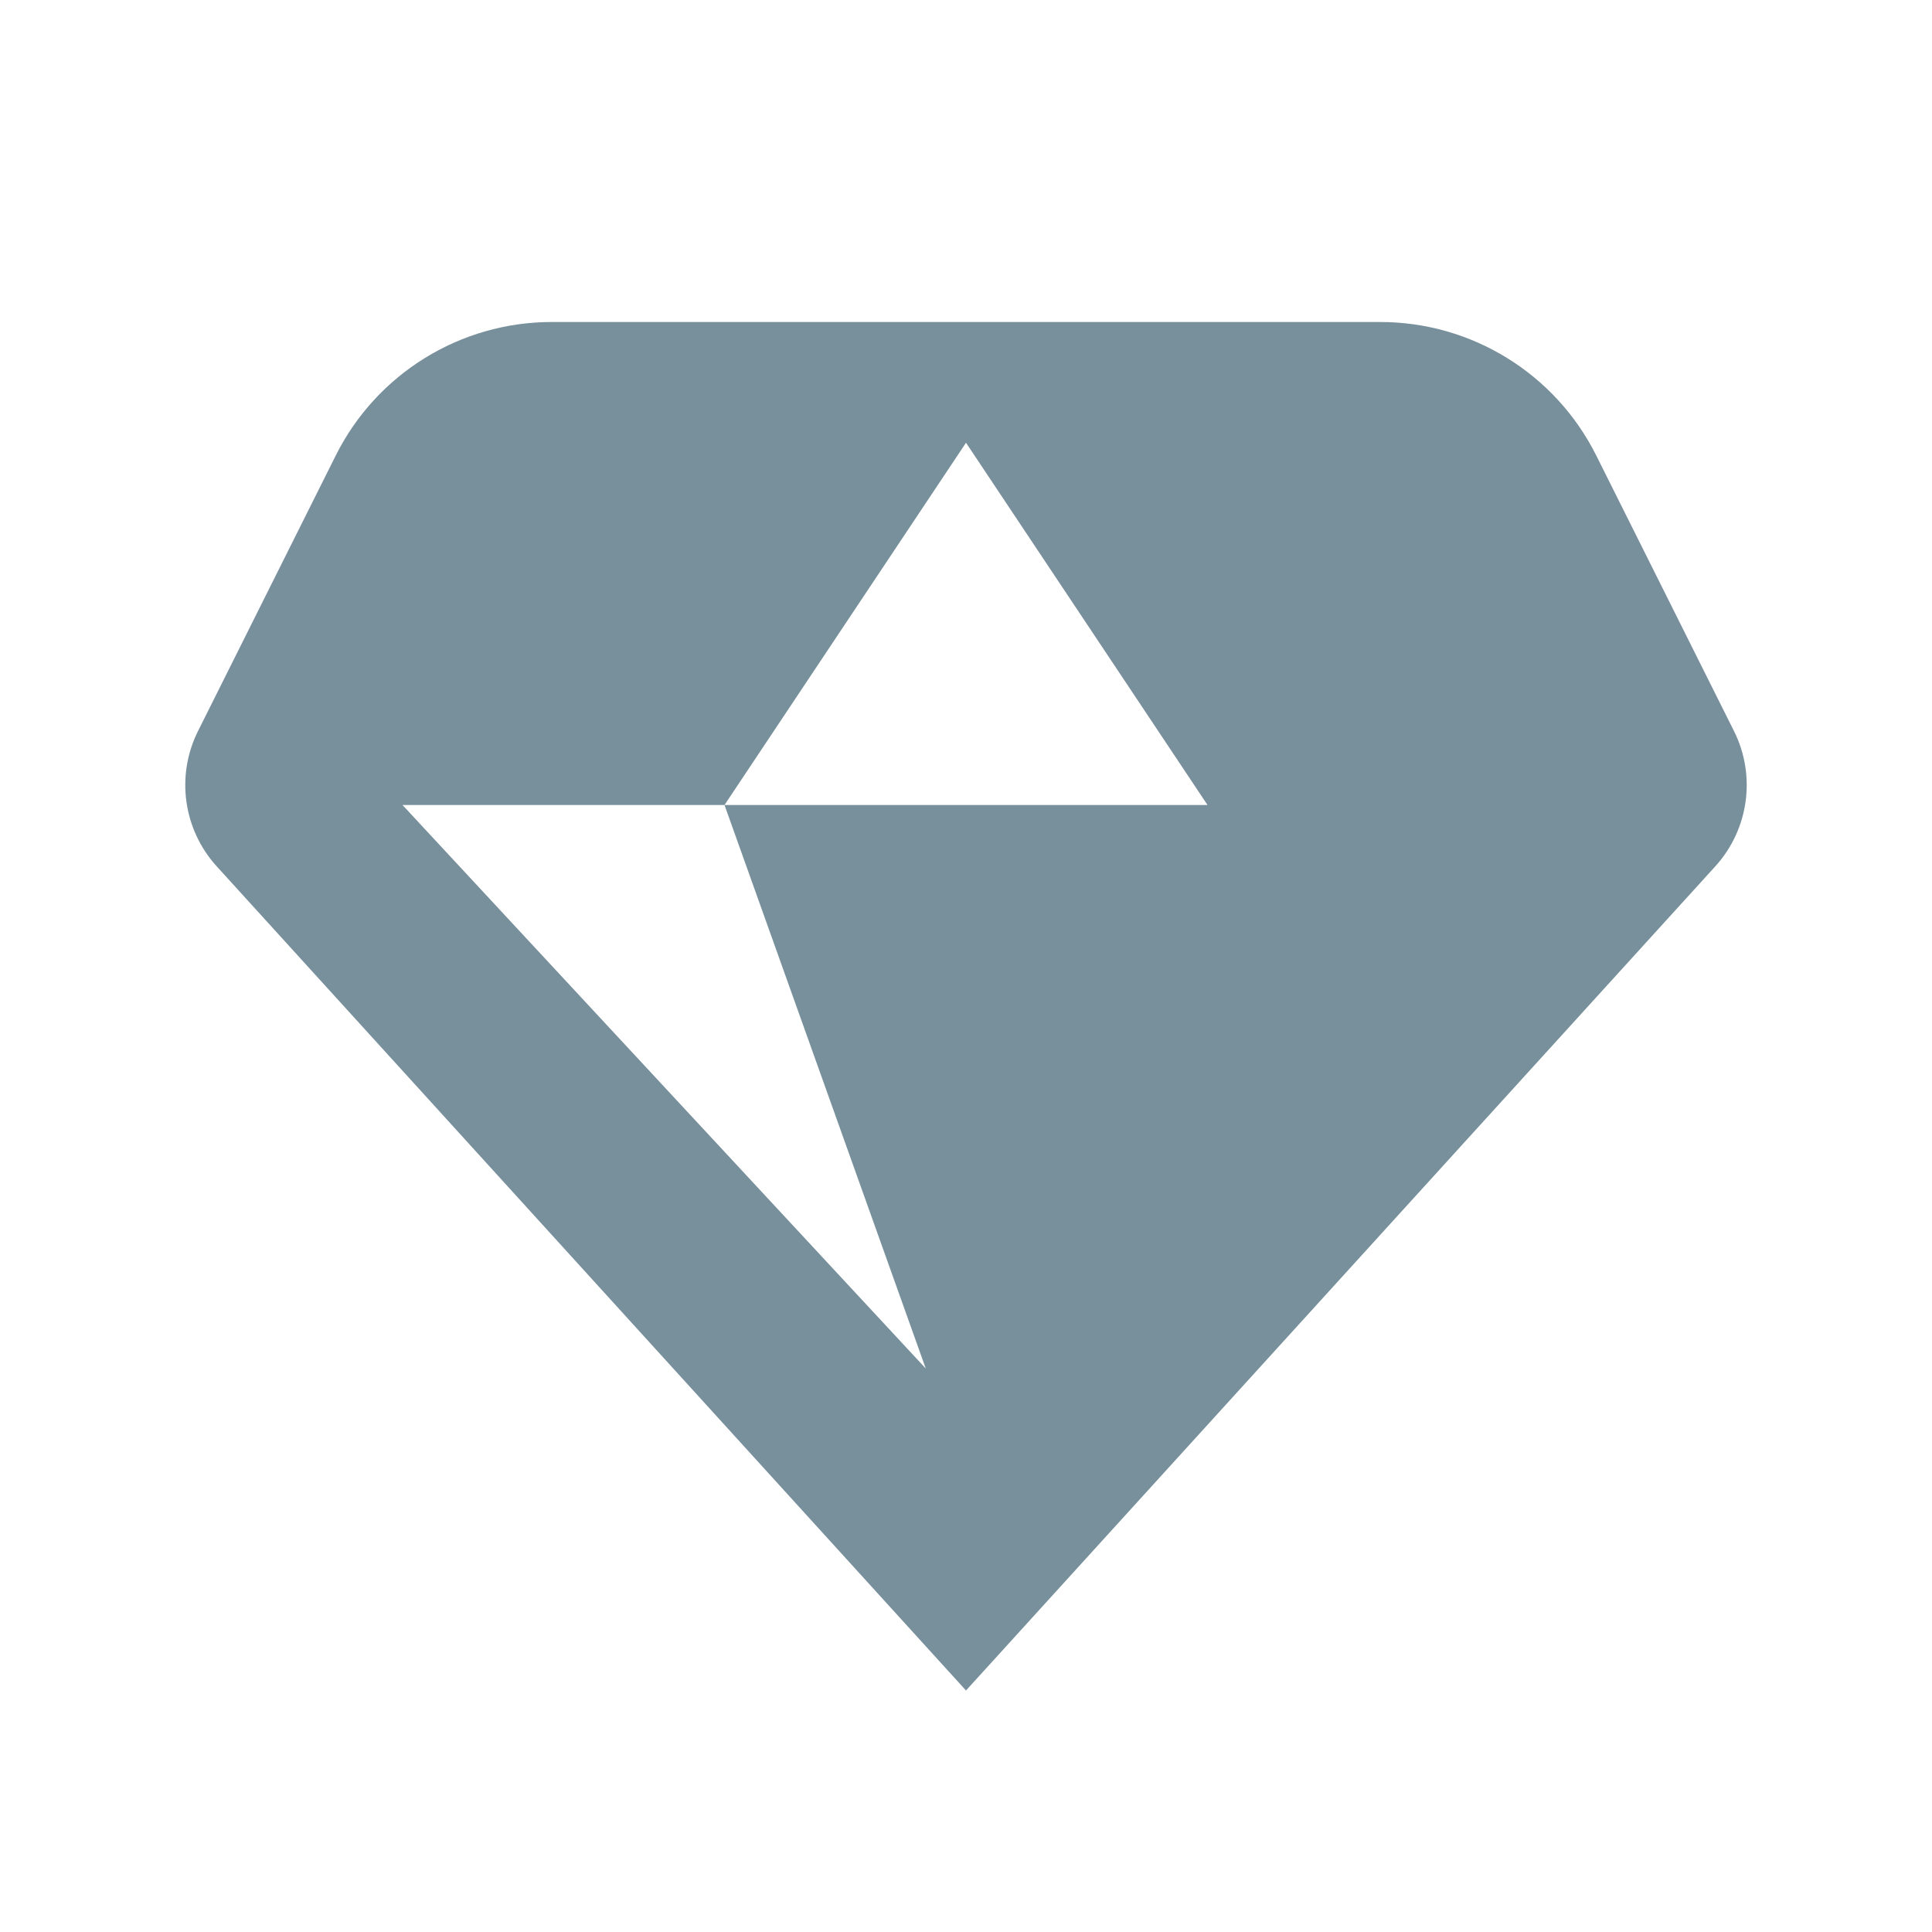 <svg width="24" height="24" viewBox="0 0 24 24" fill="none" xmlns="http://www.w3.org/2000/svg">
<g id="finance/gem">
<path id="Vector" fill-rule="evenodd" clip-rule="evenodd" d="M2.691 10.761C2.275 10.302 2.183 9.635 2.46 9.081L4.171 5.658C4.679 4.642 5.718 4 6.854 4H17.146C18.282 4 19.321 4.642 19.829 5.658L21.54 9.081C21.817 9.635 21.725 10.302 21.309 10.761L12 21L2.691 10.761ZM5 10H9L11.5 17L5 10ZM9 10H15L12 5.5L9 10Z" fill="#78909C"/>
</g>
</svg>
